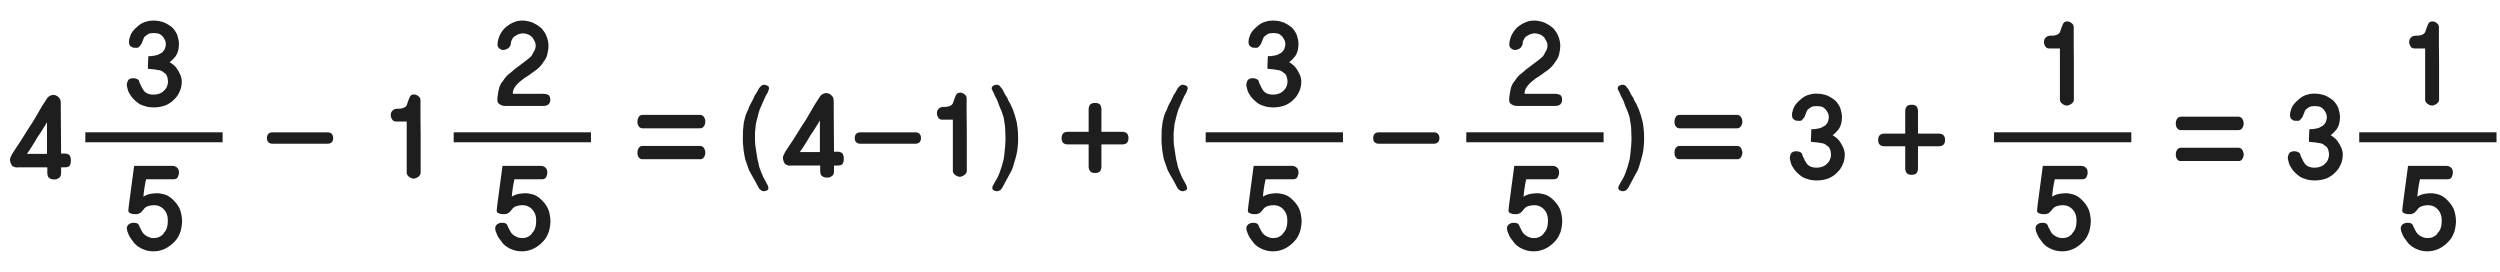 
<svg xmlns="http://www.w3.org/2000/svg" version="1.1" xmlns:xlink="http://www.w3.org/1999/xlink" preserveAspectRatio="none" x="0px" y="0px" width="753px" height="82px" viewBox="0 0 753 82">
<defs>
<g id="Layer0_0_FILL">
<path fill="#1E1E1E" stroke="none" d="
M 302.1 27.2
Q 301.95 26.9 301.8 26.7 301.6 26.45 301.4 26.25 301.2 26 301.05 25.8 300.85 25.65 300.5 25.55 300.2 25.5 299.8 25.55 299.2 25.75 298.95 25.95 298.85 26.1 298.75 26.3 298.7 26.45 298.7 26.6 298.7 26.75 298.75 26.95 298.85 27.15 298.95 27.3 299.05 27.5 299.15 27.7 299.25 27.9 299.35 28.1 299.5 28.5 299.7 28.95 299.95 29.35 300.2 29.85 300.45 30.35 300.6 30.85 300.8 31.35 300.95 31.8 301.15 32.3 301.35 32.75 301.55 33.25 301.75 33.7 301.9 34.15 302.05 34.6 302.2 35.05 302.3 35.4 302.45 36.2 302.55 36.95 302.7 37.75 302.75 38.5 302.8 39.25 302.8 40 302.85 40.75 302.85 41.45 302.85 41.85 302.85 42.25 302.8 42.65 302.8 43.15 302.75 43.65 302.75 44.1 302.7 44.6 302.65 45.05 302.6 45.55 302.55 46.05 302.5 46.55 302.45 47 302.35 47.5 302.3 47.95 302.2 48.35 302.1 48.75 301.7 50.3 301.15 51.8 300.9 52.55 300.5 53.35 300.1 54.15 299.55 55 299.45 55.2 299.35 55.4 299.25 55.55 299.15 55.75 299.05 55.95 298.95 56.15 298.9 56.3 298.9 56.5 298.8 56.85 299.1 57.15 299.2 57.3 299.45 57.4 299.75 57.5 300.1 57.6 300.45 57.6 300.7 57.55 301 57.45 301.3 57.25 301.5 57 301.7 56.8 301.9 56.55 302 56.35 302.55 55.35 303.2 54.1 303.9 52.8 304.75 51.25 305.15 50.35 305.45 49.1 305.65 48.55 305.8 47.95 305.95 47.3 306.15 46.65 306.3 46 306.4 45.35 306.5 44.7 306.55 44 306.6 43.4 306.65 42.75 306.65 42.1 306.65 41.45 306.65 40.25 306.55 39.1 306.45 38 306.25 36.85 306 35.85 305.7 34.8 305.4 33.85 305.05 32.9 304.85 32.5 304.65 32.05 304.45 31.65 304.25 31.15 303.95 30.75 303.75 30.35 303.55 29.9 303.4 29.5 303.1 29.1 302.85 28.65 302.65 28.25 302.45 27.9 302.3 27.5 302.1 27.2
M 291.15 29.55
Q 291.15 28.9 290.5 28.4 290.2 28.15 289.9 28.05 289.6 27.9 289.35 27.9 288.9 27.9 288.6 28 288.25 28.1 288.15 28.35 287.95 28.55 287.85 28.8 287.75 29.1 287.65 29.35 287.5 29.65 287.4 29.95 287.3 30.25 287.2 30.6 287.1 30.9 287 31.15 286.85 31.4 286.7 31.55 286.45 31.75 286.15 31.9 285.8 32.05 285.5 32.1 285.1 32.15 284.75 32.2 284.35 32.2 284 32.2 283.55 32.25 283.2 32.4 282.9 32.55 282.7 32.8 282.4 33.1 282.3 33.4 282.2 33.75 282.2 34.1 282.2 34.5 282.3 34.8 282.4 35.1 282.6 35.4 282.8 35.75 283.1 35.9 283.4 36.05 283.85 36.05
L 287 36.05
Q 287 38 287 39.9 287 41.85 287 43.75 287 47.6 287 51.5 287 51.9 287.2 52.15 287.35 52.45 287.7 52.7 288 52.95 288.4 53.1 288.75 53.25 289.2 53.25 289.3 53.25 289.5 53.2 289.65 53.15 289.8 53.05 289.9 53 290.1 52.95 290.25 52.85 290.4 52.75 290.6 52.65 290.75 52.45 290.9 52.3 291 52.15 291.1 52 291.15 51.85 291.2 51.7 291.2 51.5
L 291.2 50.05
Q 291.2 47.4 291.2 44.85 291.2 42.25 291.2 39.75 291.15 37.25 291.15 34.7 291.15 32.15 291.15 29.55
M 257.45 41.6
Q 257.45 42.45 257.9 42.85 258.35 43.3 259.2 43.3
L 275.65 43.3
Q 276.5 43.3 276.95 42.85 277.4 42.45 277.4 41.6 277.4 40.75 276.95 40.3 276.5 39.85 275.65 39.85
L 259.2 39.85
Q 258.35 39.85 257.9 40.3 257.45 40.75 257.45 41.6
M 251.1 30.25
Q 251.1 30 251.05 29.8 251 29.55 250.9 29.3 250.75 29.05 250.55 28.85 250.35 28.6 250.05 28.4 249.6 28.15 249.2 28.05 248.8 28 248.4 28.1 247.95 28.2 247.6 28.45 247.2 28.7 246.95 29.1
L 246.7 29.5
Q 246.1 30.4 245.5 31.35 244.9 32.35 244.3 33.4 243.65 34.5 243.05 35.55 242.4 36.65 241.7 37.65 240.35 39.8 239.1 41.8 238.4 42.8 237.75 43.85 237.05 44.85 236.4 45.9
L 236.25 46.35 236.2 46.35 236.2 46.4 236.15 46.45
Q 236.05 46.65 235.95 46.85 235.9 47 235.85 47.25 235.8 47.45 235.8 47.7 235.85 47.9 235.9 48.1 235.95 48.35 236 48.55 236.1 48.75 236.2 48.95 236.25 49.15 236.4 49.3 236.5 49.45 236.7 49.55 236.9 49.65 237.05 49.7 237.25 49.75 237.5 49.85 237.65 49.9 237.85 49.9 238.05 49.9 238.25 49.85
L 247.05 49.85 247.05 51.5
Q 247.05 52.1 247.2 52.5 247.35 52.9 247.65 53.05 248.15 53.5 249.2 53.5 249.9 53.5 250.55 53.05 251.2 52.7 251.2 51.5
L 251.2 49.85 252.35 49.85
Q 252.95 49.85 253.3 49.7 253.65 49.6 253.85 49.25 254 48.95 254.1 48.6 254.15 48.25 254.15 47.75 254.15 47.4 254.1 47.05 254 46.7 253.85 46.35 253.65 46.05 253.3 45.9 252.95 45.7 252.35 45.7
L 251.2 45.7 251.1 30.25
M 243.35 42.05
Q 243.7 41.4 244.1 40.75 244.55 40.1 245 39.45 245.4 38.85 245.75 38.25 246.5 37.1 246.95 36.25
L 246.95 45.8 240.9 45.8
Q 241.3 45.3 241.7 44.65 242.1 44.05 242.5 43.4 242.95 42.75 243.35 42.05
M 231.6 26.3
Q 231.5 26.1 231.4 25.95 231.3 25.85 231.05 25.75 230.8 25.65 230.4 25.55 230.1 25.5 229.85 25.55 229.6 25.65 229.35 25.8 229.1 26 228.9 26.25 228.7 26.45 228.55 26.7 228.45 26.9 228.3 27.2 228.1 27.5 227.9 27.9 227.65 28.25 227.4 28.65 227.2 29.1 227 29.5 226.8 29.9 226.6 30.35 226.4 30.75 226.15 31.15 225.9 31.65 225.7 32.05 225.5 32.5 225.4 32.9 224.9 33.85 224.55 34.8 224.25 35.85 224.05 36.85 223.9 38 223.8 39.1 223.75 40.25 223.75 41.45 223.75 42.1 223.75 42.75 223.8 43.4 223.85 44 223.95 45.4 224.2 46.65 224.3 47.3 224.45 47.95 224.65 48.55 224.85 49.1 225.25 50.35 225.6 51.25 226.05 52.05 226.45 52.8 226.85 53.5 227.2 54.1 227.55 54.75 227.85 55.3 228.1 55.85 228.4 56.35 228.5 56.55 228.65 56.8 228.85 57 229.15 57.25 229.4 57.45 229.7 57.55 229.95 57.6 230.25 57.6 230.65 57.5 230.9 57.4 231.2 57.3 231.3 57.15 231.4 57 231.4 56.85 231.45 56.65 231.45 56.5 231.4 56.3 231.35 56.15 231.3 55.95 231.2 55.75 231.1 55.55 231 55.4 230.9 55.2 230.8 55 230.3 54.15 229.9 53.35 229.55 52.55 229.25 51.8 228.95 51.05 228.7 50.3 228.5 49.55 228.35 48.75 228.25 48.35 228.15 47.95 228.05 47.5 228 47 227.9 46.55 227.85 46.05 227.75 45.55 227.7 45.05 227.6 44.6 227.55 44.1 227.45 43.65 227.45 43.15 227.4 42.65 227.4 42.25 227.4 41.85 227.4 41.45 227.4 40.75 227.4 40 227.45 39.25 227.55 38.5 227.6 37.75 227.75 36.95 227.9 36.2 228.15 35.4 228.25 35.05 228.35 34.6 228.45 34.15 228.6 33.7 228.85 32.8 229.35 31.8 229.55 31.35 229.75 30.85 229.95 30.35 230.2 29.85 230.4 29.35 230.6 28.95 230.85 28.5 231.1 28.1 231.2 27.9 231.3 27.7 231.4 27.5 231.45 27.3 231.5 27.15 231.55 26.95 231.6 26.75 231.65 26.6 231.65 26.45 231.6 26.3
M 40.4 49.95
Q 40.15 51.65 39.95 53.35 39.75 55.05 39.5 56.7 39.25 58.4 39.05 60.1 38.8 61.8 38.65 63.45 38.65 63.5 38.65 63.55
L 38.7 63.55 38.7 63.65
Q 38.7 63.8 38.85 64 39 64.15 39.35 64.25 39.65 64.4 39.95 64.45 40.3 64.5 40.6 64.5 41 64.5 41.3 64.5 41.55 64.45 41.75 64.35 41.9 64.3 42.05 64.25 42.2 64.15 42.35 64.05 42.5 63.9 42.6 63.8 42.7 63.7 42.85 63.55 42.9 63.45 43 63.35 43.1 63.25 43.2 63.15 43.6 62.45 44.55 62.1 45.45 61.8 46.45 61.8 48.15 61.8 49.35 63.05 49.95 63.7 50.25 64.5 50.55 65.35 50.55 66.35 50.55 66.95 50.5 67.45 50.45 67.95 50.3 68.45 50.2 68.95 49.95 69.35 49.75 69.75 49.4 70.1 49.2 70.5 48.85 70.8 48.55 71.05 48.2 71.25 47.75 71.5 47.3 71.6 46.8 71.7 46.25 71.7 45.9 71.7 45.55 71.65 45.25 71.6 44.9 71.45 44.6 71.35 44.25 71.15 43.95 71 43.7 70.8 43.4 70.55 43.2 70.35 43.05 70.1 42.85 69.85 42.7 69.6 42.55 69.3 42.4 69.05 42.3 68.75 42.15 68.6 42.1 68.5 42.05 68.35 42.05 68.25
L 42 68.25 42 68.2
Q 41.9 67.9 41.8 67.7 41.65 67.5 41.45 67.35 41.2 67.25 40.95 67.15 40.65 67.1 40.3 67.1 39.85 67.1 39.45 67.2 39.1 67.35 38.8 67.55 38.5 67.8 38.35 68.1 38.2 68.4 38.2 68.8 38.2 68.85 38.2 69 38.2 69.1 38.3 69.25 38.3 69.4 38.3 69.55 38.35 69.7 38.45 69.9 38.55 70.15 38.65 70.4 38.75 70.65 38.85 70.9 39 71.25 39.2 71.55 39.35 71.8 39.6 72.1 39.8 72.4 40.05 72.7 40.25 72.95 40.45 73.25 41.55 74.45 43.05 75.05 44.5 75.7 46.25 75.7 47.05 75.7 47.8 75.55 48.55 75.4 49.3 75.1 50.75 74.5 52.05 73.3 52.65 72.75 53.2 72.05 53.7 71.4 54.05 70.55 54.45 69.7 54.6 68.8 54.8 67.85 54.85 66.8 54.85 65.7 54.65 64.75 54.5 63.8 54.15 62.95 53.8 62.2 53.3 61.5 52.8 60.85 52.25 60.3 51.2 59.2 49.95 58.7 49.25 58.45 48.6 58.35 48 58.2 47.4 58.2 46.65 58.2 46 58.3 45.4 58.35 44.85 58.5 44.3 58.65 43.9 58.85 43.45 59.05 43.2 59.25 43.3 57.9 43.5 56.65 43.6 56.05 43.7 55.4 43.85 54.75 44 54 45.05 54 46.1 54 47.15 54 48.2 54 50.3 54 52.25 54 53.2 54 53.55 53.35 53.7 53.05 53.8 52.7 53.9 52.35 53.9 51.9 53.9 51 53.4 50.55 52.95 50.05 52.05 49.95
L 40.4 49.95
M 17.75 29.4
Q 17.55 29.15 17.25 28.95 16.8 28.7 16.4 28.6 16 28.55 15.6 28.65 15.15 28.75 14.8 29 14.4 29.25 14.15 29.65
L 13.9 30.05
Q 13.3 30.95 12.7 31.9 12.1 32.9 11.5 33.95 10.85 35.05 10.25 36.1 9.6 37.2 8.9 38.2 7.55 40.35 6.3 42.35 5.6 43.35 4.95 44.4 4.25 45.4 3.6 46.45
L 3.45 46.9 3.4 46.9 3.4 46.95 3.35 47
Q 3.25 47.2 3.15 47.4 3.1 47.55 3.05 47.8 3 48 3 48.25 3.05 48.45 3.1 48.65 3.15 48.9 3.2 49.1 3.3 49.3 3.4 49.5 3.45 49.7 3.6 49.85 3.7 50 3.9 50.1 4.1 50.2 4.25 50.25 4.45 50.3 4.7 50.4 4.85 50.45 5.05 50.45 5.25 50.45 5.45 50.4
L 14.25 50.4 14.25 52.05
Q 14.25 52.65 14.4 53.05 14.55 53.45 14.85 53.6 15.35 54.05 16.4 54.05 17.1 54.05 17.75 53.6 18.4 53.25 18.4 52.05
L 18.4 50.4 19.55 50.4
Q 20.15 50.4 20.5 50.25 20.85 50.15 21.05 49.8 21.2 49.5 21.3 49.15 21.35 48.8 21.35 48.3 21.35 47.95 21.3 47.6 21.2 47.25 21.05 46.9 20.85 46.6 20.5 46.45 20.15 46.25 19.55 46.25
L 18.4 46.25 18.3 30.8
Q 18.3 30.55 18.25 30.35 18.2 30.1 18.1 29.85 17.95 29.6 17.75 29.4
M 8.1 46.35
Q 8.5 45.85 8.9 45.2 9.3 44.6 9.7 43.95 10.15 43.3 10.55 42.6 10.9 41.95 11.3 41.3 11.75 40.65 12.2 40 12.6 39.4 12.95 38.8 13.7 37.65 14.15 36.8
L 14.15 46.35 8.1 46.35
M 53.75 11.9
Q 53.6 11.2 53.4 10.55 53.15 9.95 52.75 9.35 52.4 8.8 51.9 8.3 50.75 7.35 49.4 6.75 48.7 6.5 47.9 6.35 47.1 6.2 46.25 6.2 45.55 6.2 44.85 6.3 44.15 6.45 43.55 6.65 42.9 6.9 42.35 7.25 41.8 7.6 41.35 8.05 40.85 8.45 40.4 8.95 39.95 9.4 39.6 10 39.25 10.6 39.1 11.25 38.85 11.9 38.85 12.6 38.85 13.15 39 13.5 39.15 13.85 39.45 14 39.7 14.2 40.1 14.35 40.55 14.4 41.05 14.4 41.35 14.4 41.6 14.35 41.8 14.25 41.95 14.05 42.1 13.9 42.25 13.7 42.4 13.5 42.6 13.25 42.7 13.05 42.8 12.75 42.9 12.5 43.05 12.15 43.15 11.9 43.25 11.6 43.35 11.35 43.5 11.1 43.75 10.85 44.05 10.65 44.3 10.45 44.65 10.25 45.2 9.95 46.3 9.95 47.35 9.95 48.1 10.25 48.4 10.45 48.65 10.65 48.9 10.85 49.1 11.1 49.3 11.35 49.45 11.65 49.6 11.9 49.75 12.2 49.85 12.5 49.9 12.8 49.95 13.15 49.95 13.4 49.9 13.95 49.75 14.4 49.65 14.8 49.4 15.15 49.15 15.5 48.85 15.8 48.5 16.05 48.1 16.2 47.8 16.45 47.4 16.55 47 16.7 46.55 16.75 46.1 16.85 45.6 16.9 45.2 16.9 44.7 16.9 44.6 17.9 44.6 18.8 44.55 19.3 44.55 19.75 44.55 20.2 44.55 20.65 44.6 20.7 44.8 20.75 45 20.8 45.35 20.8 45.6 20.85 45.9 20.85 46.2 20.9 46.5 20.9 46.9 21 47.3 21.05 47.65 21.1 48.05 21.15 48.35 21.25 48.65 21.35 48.95 21.5 49.2 21.75 49.55 21.95 49.85 22.2 50.1 22.5 50.25 22.85 50.45 23.2 50.5 23.7 50.6 24.1 50.6 24.7 50.55 25.5 50.25 26.15 49.95 26.85 49.35 27.35 48.75 27.95 48 28.2 47.25 28.5 46.3 28.5 45.65 28.5 45.2 28.4 44.7 28.3 44.4 28.15 44 28 43.75 27.75 43.45 27.55 43.25 27.2 42.85 26.7 42.5 25.85 42.3 25.5 42.1 25.05 41.95 24.65 41.8 24.15 41.65 24 41.45 23.9 41.25 23.75 41.05 23.7 40.8 23.6 40.6 23.6 40.35 23.55 40.2 23.55 39.6 23.55 39.25 23.7 38.85 23.85 38.65 24.1 38.45 24.4 38.35 24.75 38.2 25.1 38.2 25.55
L 38.2 25.8
Q 38.35 26.6 38.55 27.25 38.8 27.95 39.2 28.5 39.55 29.15 40.05 29.65 40.5 30.15 41.05 30.6 41.55 31.05 42.15 31.4 42.75 31.7 43.45 31.9 44.1 32.15 44.85 32.25 45.6 32.35 46.35 32.35 47.25 32.35 48.1 32.2 48.95 32.05 49.8 31.75 50.55 31.45 51.2 31 51.85 30.6 52.3 30.1 52.9 29.55 53.35 28.95 53.75 28.35 54.1 27.6 54.75 26.25 54.75 24.55 54.75 24.1 54.65 23.6 54.55 23.15 54.4 22.7 54.2 22.3 54 21.9 53.8 21.45 53.55 21.1 53.15 20.35 52.5 19.75 52.15 19.45 51.8 19.2 51.45 18.9 51.05 18.7 51.3 18.6 51.5 18.4 51.75 18.2 51.95 18 52.15 17.8 52.35 17.55 52.6 17.3 52.9 16.95 53.4 16.2 53.65 15.3 53.9 14.4 53.9 13.2 53.9 12.55 53.75 11.9
M 82.15 43.3
L 98.6 43.3
Q 99.45 43.3 99.9 42.85 100.35 42.45 100.35 41.6 100.35 40.75 99.9 40.3 99.45 39.85 98.6 39.85
L 82.15 39.85
Q 81.3 39.85 80.85 40.3 80.4 40.75 80.4 41.6 80.4 42.45 80.85 42.85 81.3 43.3 82.15 43.3
M 124.85 28.45
Q 124.4 28.45 124.1 28.55 123.75 28.65 123.65 28.9 123.45 29.1 123.35 29.35 123.25 29.65 123.15 29.9 123 30.2 122.9 30.5 122.8 30.8 122.7 31.15 122.6 31.45 122.5 31.7 122.35 31.95 122.2 32.1 121.95 32.3 121.65 32.45 121.3 32.6 121 32.65 120.6 32.7 120.25 32.75 119.85 32.75 119.5 32.75 119.05 32.8 118.7 32.95 118.4 33.1 118.2 33.35 117.9 33.65 117.8 33.95 117.7 34.3 117.7 34.65 117.7 35.05 117.8 35.35 117.9 35.65 118.1 35.95 118.3 36.3 118.6 36.45 118.9 36.6 119.35 36.6
L 122.5 36.6
Q 122.5 38.55 122.5 40.45 122.5 42.4 122.5 44.3 122.5 48.15 122.5 52.05 122.5 52.45 122.7 52.7 122.85 53 123.2 53.25 123.5 53.5 123.9 53.65 124.25 53.8 124.7 53.8 124.8 53.8 125 53.75 125.15 53.7 125.3 53.6 125.4 53.55 125.6 53.5 125.75 53.4 125.9 53.3 126.1 53.2 126.25 53 126.4 52.85 126.5 52.7 126.6 52.55 126.65 52.4 126.7 52.25 126.7 52.05
L 126.7 50.6
Q 126.7 47.95 126.7 45.4 126.7 42.8 126.7 40.3 126.65 37.8 126.65 35.25 126.65 32.7 126.65 30.1 126.65 29.45 126 28.95 125.7 28.7 125.4 28.6 125.1 28.45 124.85 28.45
M 164.25 61.5
Q 163.75 60.85 163.2 60.3 162.15 59.2 160.9 58.7 160.2 58.45 159.55 58.35 158.95 58.2 158.35 58.2 157.6 58.2 156.95 58.3 156.35 58.35 155.8 58.5 155.25 58.65 154.85 58.85 154.4 59.05 154.15 59.25 154.25 57.9 154.45 56.65 154.55 56.05 154.65 55.4 154.8 54.75 154.95 54 156 54 157.05 54 158.1 54 159.15 54 161.25 54 163.2 54 164.15 54 164.5 53.35 164.65 53.05 164.75 52.7 164.85 52.35 164.85 51.9 164.85 51 164.35 50.55 163.9 50.05 163 49.95
L 151.35 49.95
Q 151.1 51.65 150.9 53.35 150.7 55.05 150.45 56.7 150.2 58.4 150 60.1 149.75 61.8 149.6 63.45 149.6 63.5 149.6 63.55
L 149.65 63.55 149.65 63.65
Q 149.65 63.8 149.8 64 149.95 64.15 150.3 64.25 150.6 64.4 150.9 64.45 151.25 64.5 151.55 64.5 151.95 64.5 152.25 64.5 152.5 64.45 152.7 64.35 152.85 64.3 153 64.25 153.15 64.15 153.3 64.05 153.45 63.9 153.55 63.8 153.65 63.7 153.8 63.55 153.85 63.45 153.95 63.35 154.05 63.25 154.15 63.15 154.55 62.45 155.5 62.1 156.4 61.8 157.4 61.8 159.1 61.8 160.3 63.05 160.9 63.7 161.2 64.5 161.5 65.35 161.5 66.35 161.5 66.95 161.45 67.45 161.4 67.95 161.25 68.45 161.15 68.95 160.9 69.35 160.7 69.75 160.35 70.1 160.15 70.5 159.8 70.8 159.5 71.05 159.15 71.25 158.7 71.5 158.25 71.6 157.75 71.7 157.2 71.7 156.85 71.7 156.5 71.65 156.2 71.6 155.85 71.45 155.55 71.35 155.2 71.15 154.9 71 154.65 70.8 154.35 70.55 154.15 70.35 154 70.1 153.8 69.85 153.65 69.6 153.5 69.3 153.35 69.05 153.25 68.75 153.1 68.6 153.05 68.5 153 68.35 153 68.25
L 152.95 68.25 152.95 68.2
Q 152.85 67.9 152.75 67.7 152.6 67.5 152.4 67.35 152.15 67.25 151.9 67.15 151.6 67.1 151.25 67.1 150.8 67.1 150.4 67.2 150.05 67.35 149.75 67.55 149.45 67.8 149.3 68.1 149.15 68.4 149.15 68.8 149.15 68.85 149.15 69 149.15 69.1 149.25 69.25 149.25 69.4 149.25 69.55 149.3 69.7 149.4 69.9 149.5 70.15 149.6 70.4 149.7 70.65 149.8 70.9 149.95 71.25 150.15 71.55 150.3 71.8 150.55 72.1 150.75 72.4 151 72.7 151.2 72.95 151.4 73.25 152.5 74.45 154 75.05 155.45 75.7 157.2 75.7 158 75.7 158.75 75.55 159.5 75.4 160.25 75.1 161.7 74.5 163 73.3 163.6 72.75 164.15 72.05 164.65 71.4 165 70.55 165.4 69.7 165.55 68.8 165.75 67.85 165.8 66.8 165.8 65.7 165.6 64.75 165.45 63.8 165.1 62.95 164.75 62.2 164.25 61.5
M 165.05 12.35
Q 164.9 11.65 164.65 11 164.4 10.3 164 9.7 163.6 9.1 163.15 8.55 162.55 8.05 161.9 7.6 161.25 7.2 160.55 6.85 159.85 6.55 159.05 6.4 158.3 6.2 157.45 6.2
L 157.4 6.2
Q 156.55 6.2 155.8 6.35 155.05 6.55 154.4 6.85 153.65 7.2 153.05 7.65 152.4 8.05 151.9 8.6 150.95 9.65 150.4 10.9 150.15 11.55 150 12.2 149.85 12.8 149.85 13.45 149.85 13.8 150 14.1 150.15 14.4 150.4 14.6 150.7 14.8 151 14.95 151.25 15.05 151.6 15.05 152.05 15.05 152.45 14.85 152.9 14.7 153.25 14.4 153.55 14.05 153.75 13.65 153.9 13.25 153.9 12.75 153.9 12.6 154 12.4 154.05 12.15 154.25 11.9 154.35 11.65 154.5 11.4 154.7 11.2 154.9 11 155.2 10.8 155.5 10.65 155.8 10.45 156.15 10.3 156.5 10.2 156.8 10.15 157.1 10.05 157.45 10.05 157.95 10.05 158.35 10.15 158.8 10.25 159.15 10.4 159.5 10.55 159.8 10.8 160.1 11 160.35 11.25 160.55 11.5 160.7 11.85 160.9 12.15 161.05 12.45 161.2 12.8 161.3 13.1 161.35 13.45 161.35 13.75 161.35 14.05 161.3 14.35 161.25 14.65 161.1 15 160.95 15.3 160.75 15.6 160.6 15.9 160.45 16.2 160.25 16.55 160.1 16.8 159.9 17.1 159.6 17.3 159.35 17.55 159.1 17.75 158.85 17.95 158.7 18.05 158.25 18.4 157.8 18.75 157.3 19.1 156.85 19.45 156.4 19.8 155.95 20.15 155.5 20.5 155.05 20.8 154.4 21.35 153.9 21.8 153.35 22.25 152.85 22.65 152.4 23.1 152.05 23.55 151.7 24 151.45 24.45 151.05 24.85 150.8 25.35 150.6 25.8 150.4 26.25 150.25 26.8 150.15 27.4 150 27.95 149.95 28.6 149.95 28.65 149.95 28.75 149.9 28.85 149.9 28.95 149.85 29.05 149.85 29.2 149.8 29.3 149.85 29.35
L 149.85 29.5
Q 149.8 29.6 149.8 29.75 149.8 29.85 149.8 29.95 149.8 30.5 149.95 30.85 150.1 31.2 150.5 31.4 150.8 31.65 151.2 31.75 151.6 31.9 152.05 31.9
L 163.65 31.9
Q 165.75 31.9 165.75 30 165.75 29.5 165.6 29.15 165.45 28.8 165.2 28.6 164.9 28.45 164.45 28.35 164 28.25 163.45 28.25
L 154.45 28.25
Q 154.45 27.75 154.6 27.2 154.75 26.7 155.1 26.2 155.4 25.75 155.85 25.3 156.25 24.85 156.75 24.45 157.2 24.1 157.65 23.75 158.15 23.35 158.7 23.05 159.2 22.7 159.65 22.4 160.1 22.1 160.4 21.85 160.9 21.5 161.4 21.15 161.9 20.75 162.35 20.35 162.75 19.9 163.15 19.45 163.5 19 163.8 18.5 164.15 18.05 164.45 17.5 164.7 17 164.85 16.4 165 15.8 165.1 15.1 165.2 14.45 165.2 13.7 165.2 13 165.05 12.35
M 211.5 47.85
Q 211.8 47.7 212 47.4 212.2 47.15 212.3 46.8 212.45 46.4 212.45 46 212.45 45.55 212.3 45.2 212.2 44.85 212 44.55 211.8 44.25 211.5 44.1 211.2 43.95 210.85 43.95
L 193.6 43.95
Q 193.2 43.95 192.9 44.1 192.6 44.25 192.4 44.55 192.2 44.85 192.1 45.2 192 45.55 192 46 192 46.4 192.1 46.8 192.2 47.15 192.4 47.4 192.6 47.7 192.9 47.85 193.2 48 193.6 47.95
L 210.85 47.95
Q 211.2 48 211.5 47.85
M 212.45 36.65
Q 212.45 35.85 212 35.2 211.8 34.9 211.5 34.75 211.2 34.6 210.85 34.6
L 193.6 34.6
Q 193.2 34.6 192.9 34.75 192.6 34.9 192.4 35.2 192 35.85 192 36.65 192 37.1 192.1 37.45 192.2 37.8 192.4 38.05 192.6 38.35 192.9 38.5 193.2 38.65 193.6 38.65
L 210.85 38.65
Q 211.2 38.65 211.5 38.5 211.8 38.35 212 38.05 212.2 37.8 212.3 37.45 212.45 37.1 212.45 36.65
M 391.1 51.9
Q 391.1 51 390.6 50.55 390.15 50.05 389.25 49.95
L 377.6 49.95
Q 377.35 51.65 377.15 53.35 376.95 55.05 376.7 56.7 376.45 58.4 376.25 60.1 376 61.8 375.85 63.45 375.85 63.5 375.85 63.55
L 375.9 63.55 375.9 63.65
Q 375.9 63.8 376.05 64 376.2 64.15 376.55 64.25 376.85 64.4 377.15 64.45 377.5 64.5 377.8 64.5 378.2 64.5 378.5 64.5 378.75 64.45 378.95 64.35 379.1 64.3 379.25 64.25 379.4 64.15 379.55 64.05 379.7 63.9 379.8 63.8 379.9 63.7 380.05 63.55 380.1 63.45 380.2 63.35 380.3 63.25 380.4 63.15 380.8 62.45 381.75 62.1 382.65 61.8 383.65 61.8 385.35 61.8 386.55 63.05 387.15 63.7 387.45 64.5 387.75 65.35 387.75 66.35 387.75 66.95 387.7 67.45 387.65 67.95 387.5 68.45 387.4 68.95 387.15 69.35 386.95 69.75 386.6 70.1 386.4 70.5 386.05 70.8 385.75 71.05 385.4 71.25 384.95 71.5 384.5 71.6 384 71.7 383.45 71.7 383.1 71.7 382.75 71.65 382.45 71.6 382.1 71.45 381.8 71.35 381.45 71.15 381.15 71 380.9 70.8 380.6 70.55 380.4 70.35 380.25 70.1 380.05 69.85 379.9 69.6 379.75 69.3 379.6 69.05 379.5 68.75 379.35 68.6 379.3 68.5 379.25 68.35 379.25 68.25
L 379.2 68.25 379.2 68.2
Q 379.1 67.9 379 67.7 378.85 67.5 378.65 67.35 378.4 67.25 378.15 67.15 377.85 67.1 377.5 67.1 377.05 67.1 376.65 67.2 376.3 67.35 376 67.55 375.7 67.8 375.55 68.1 375.4 68.4 375.4 68.8 375.4 68.85 375.4 69 375.4 69.1 375.5 69.25 375.5 69.4 375.5 69.55 375.55 69.7 375.65 69.9 375.75 70.15 375.85 70.4 375.95 70.65 376.05 70.9 376.2 71.25 376.4 71.55 376.55 71.8 376.8 72.1 377 72.4 377.25 72.7 377.45 72.95 377.65 73.25 378.75 74.45 380.25 75.05 381.7 75.7 383.45 75.7 384.25 75.7 385 75.55 385.75 75.4 386.5 75.1 387.95 74.5 389.25 73.3 389.85 72.75 390.4 72.05 390.9 71.4 391.25 70.55 391.65 69.7 391.8 68.8 392 67.85 392.05 66.8 392.05 65.7 391.85 64.75 391.7 63.8 391.35 62.95 391 62.2 390.5 61.5 390 60.85 389.45 60.3 388.4 59.2 387.15 58.7 386.45 58.45 385.8 58.35 385.2 58.2 384.6 58.2 383.85 58.2 383.2 58.3 382.6 58.35 382.05 58.5 381.5 58.65 381.1 58.85 380.65 59.05 380.4 59.25 380.5 57.9 380.7 56.65 380.8 56.05 380.9 55.4 381.05 54.75 381.2 54 382.25 54 383.3 54 384.35 54 385.4 54 387.5 54 389.45 54 390.4 54 390.75 53.35 390.9 53.05 391 52.7 391.1 52.35 391.1 51.9
M 357.5 25.95
Q 357.4 25.85 357.15 25.75 356.9 25.65 356.5 25.55 356.2 25.5 355.95 25.55 355.7 25.65 355.45 25.8 355.2 26 355 26.25 354.8 26.45 354.65 26.7 354.55 26.9 354.4 27.2 354.2 27.5 354 27.9 353.75 28.25 353.5 28.65 353.3 29.1 353.1 29.5 352.9 29.9 352.7 30.35 352.5 30.75 352.25 31.15 352 31.65 351.8 32.05 351.6 32.5 351.5 32.9 351 33.85 350.65 34.8 350.35 35.85 350.15 36.85 350 38 349.9 39.1 349.85 40.25 349.85 41.45 349.85 42.1 349.85 42.75 349.9 43.4 349.95 44 350.05 45.4 350.3 46.65 350.4 47.3 350.55 47.95 350.75 48.55 350.95 49.1 351.35 50.35 351.7 51.25 352.15 52.05 352.55 52.8 352.95 53.5 353.3 54.1 353.65 54.75 353.95 55.3 354.2 55.85 354.5 56.35 354.6 56.55 354.75 56.8 354.95 57 355.25 57.25 355.5 57.45 355.8 57.55 356.05 57.6 356.35 57.6 356.75 57.5 357 57.4 357.3 57.3 357.4 57.15 357.5 57 357.5 56.85 357.55 56.65 357.55 56.5 357.5 56.3 357.45 56.15 357.4 55.95 357.3 55.75 357.2 55.55 357.1 55.4 357 55.2 356.9 55 356.4 54.15 356 53.35 355.65 52.55 355.35 51.8 355.05 51.05 354.8 50.3 354.6 49.55 354.45 48.75 354.35 48.35 354.25 47.95 354.15 47.5 354.1 47 354 46.55 353.95 46.05 353.85 45.55 353.8 45.05 353.7 44.6 353.65 44.1 353.55 43.65 353.55 43.15 353.5 42.65 353.5 42.25 353.5 41.85 353.5 41.45 353.5 40.75 353.5 40 353.55 39.25 353.65 38.5 353.7 37.75 353.85 36.95 354 36.2 354.25 35.4 354.35 35.05 354.45 34.6 354.55 34.15 354.7 33.7 354.95 32.8 355.45 31.8 355.65 31.35 355.85 30.85 356.05 30.35 356.3 29.85 356.5 29.35 356.7 28.95 356.95 28.5 357.2 28.1 357.3 27.9 357.4 27.7 357.5 27.5 357.55 27.3 357.6 27.15 357.65 26.95 357.7 26.75 357.75 26.6 357.75 26.45 357.7 26.3 357.6 26.1 357.5 25.95
M 331.75 32.9
Q 331.75 32.4 331.6 32.05 331.5 31.7 331.3 31.45 331.05 31.25 330.65 31.1 330.35 31 329.9 31 329.35 31 329 31.1 328.6 31.25 328.4 31.45 328.15 31.7 328.05 32.05 327.9 32.4 327.9 32.9
L 327.9 39.7 321.65 39.7
Q 319.75 39.7 319.75 41.6 319.75 43.5 321.65 43.5
L 327.9 43.5 327.9 50.15
Q 327.9 50.7 328.05 51.05 328.15 51.4 328.4 51.6 328.6 51.9 329 52 329.35 52.1 329.9 52.1 330.35 52.1 330.65 52 331.05 51.9 331.3 51.6 331.5 51.4 331.6 51.05 331.75 50.7 331.75 50.15
L 331.75 43.5 338 43.5
Q 339.9 43.5 339.9 41.6 339.9 39.7 338 39.7
L 331.75 39.7 331.75 32.9
M 386.65 11.65
Q 386.8 11.9 386.95 12.2 387.05 12.5 387.1 12.8 387.15 13.15 387.15 13.4 387.1 13.95 386.95 14.4 386.85 14.8 386.6 15.15 386.35 15.5 386.05 15.8 385.7 16.05 385.3 16.2 385 16.45 384.6 16.55 384.2 16.7 383.75 16.75 383.3 16.85 382.8 16.9 382.4 16.9 381.9 16.9 381.8 17.9 381.8 18.8 381.75 19.3 381.75 19.75 381.75 20.2 381.75 20.65 381.8 20.7 382 20.75 382.2 20.8 382.55 20.8 382.8 20.85 383.1 20.85 383.4 20.9 383.7 20.9 384.1 21 384.5 21.05 384.85 21.1 385.25 21.15 385.55 21.25 385.85 21.35 386.15 21.5 386.4 21.75 386.75 21.95 387.05 22.2 387.3 22.5 387.45 22.85 387.65 23.2 387.7 23.7 387.8 24.1 387.8 24.7 387.75 25.5 387.45 26.15 387.15 26.85 386.55 27.35 385.95 27.95 385.2 28.2 384.45 28.5 383.5 28.5 382.85 28.5 382.4 28.4 381.9 28.3 381.6 28.15 381.2 28 380.95 27.75 380.65 27.55 380.45 27.2 380.05 26.7 379.7 25.85 379.5 25.5 379.3 25.05 379.15 24.65 379 24.15 378.85 24 378.65 23.9 378.45 23.75 378.25 23.7 378 23.6 377.8 23.6 377.55 23.55 377.4 23.55 376.8 23.55 376.45 23.7 376.05 23.85 375.85 24.1 375.65 24.4 375.55 24.75 375.4 25.1 375.4 25.55
L 375.4 25.8
Q 375.55 26.6 375.75 27.25 376 27.95 376.4 28.5 376.75 29.15 377.25 29.65 377.7 30.15 378.25 30.6 378.75 31.05 379.35 31.4 379.95 31.7 380.65 31.9 381.3 32.15 382.05 32.25 382.8 32.35 383.55 32.35 384.45 32.35 385.3 32.2 386.15 32.05 387 31.75 387.75 31.45 388.4 31 389.05 30.6 389.5 30.1 390.1 29.55 390.55 28.95 390.95 28.35 391.3 27.6 391.95 26.25 391.95 24.55 391.95 24.1 391.85 23.6 391.75 23.15 391.6 22.7 391.4 22.3 391.2 21.9 391 21.45 390.75 21.1 390.35 20.35 389.7 19.75 389.35 19.45 389 19.2 388.65 18.9 388.25 18.7 388.5 18.6 388.7 18.4 388.95 18.2 389.15 18 389.35 17.8 389.55 17.55 389.8 17.3 390.1 16.95 390.6 16.2 390.85 15.3 391.1 14.4 391.1 13.2 391.1 12.55 390.95 11.9 390.8 11.2 390.6 10.55 390.35 9.95 389.95 9.35 389.6 8.8 389.1 8.3 387.95 7.35 386.6 6.75 385.9 6.5 385.1 6.35 384.3 6.2 383.45 6.2 382.75 6.2 382.05 6.3 381.35 6.45 380.75 6.65 380.1 6.9 379.55 7.25 379 7.6 378.55 8.05 378.05 8.45 377.6 8.95 377.15 9.4 376.8 10 376.45 10.6 376.3 11.25 376.05 11.9 376.05 12.6 376.05 13.15 376.2 13.5 376.35 13.85 376.65 14 376.9 14.2 377.3 14.35 377.75 14.4 378.25 14.4 378.55 14.4 378.8 14.35 379 14.25 379.15 14.05 379.3 13.9 379.45 13.7 379.6 13.5 379.8 13.25 379.9 13.05 380 12.75 380.1 12.5 380.25 12.15 380.35 11.9 380.45 11.6 380.55 11.35 380.7 11.1 380.95 10.85 381.25 10.65 381.5 10.45 381.85 10.25 382.4 9.95 383.5 9.95 384.55 9.95 385.3 10.25 385.6 10.45 385.85 10.65 386.1 10.85 386.3 11.1 386.5 11.35 386.65 11.65
M 469.1 50.55
Q 468.65 50.05 467.75 49.95
L 456.1 49.95
Q 455.85 51.65 455.65 53.35 455.45 55.05 455.2 56.7 454.95 58.4 454.75 60.1 454.5 61.8 454.35 63.45 454.35 63.5 454.35 63.55
L 454.4 63.55 454.4 63.65
Q 454.4 63.8 454.55 64 454.7 64.15 455.05 64.25 455.35 64.4 455.65 64.45 456 64.5 456.3 64.5 456.7 64.5 457 64.5 457.25 64.45 457.45 64.35 457.6 64.3 457.75 64.25 457.9 64.15 458.05 64.05 458.2 63.9 458.3 63.8 458.4 63.7 458.55 63.55 458.6 63.45 458.7 63.35 458.8 63.25 458.9 63.15 459.3 62.45 460.25 62.1 461.15 61.8 462.15 61.8 463.85 61.8 465.05 63.05 465.65 63.7 465.95 64.5 466.25 65.35 466.25 66.35 466.25 66.95 466.2 67.45 466.15 67.95 466 68.45 465.9 68.95 465.65 69.35 465.45 69.75 465.1 70.1 464.9 70.5 464.55 70.8 464.25 71.05 463.9 71.25 463.45 71.5 463 71.6 462.5 71.7 461.95 71.7 461.6 71.7 461.25 71.65 460.95 71.6 460.6 71.45 460.3 71.35 459.95 71.15 459.65 71 459.4 70.8 459.1 70.55 458.9 70.35 458.75 70.1 458.55 69.85 458.4 69.6 458.25 69.3 458.1 69.05 458 68.75 457.85 68.6 457.8 68.5 457.75 68.35 457.75 68.25
L 457.7 68.25 457.7 68.2
Q 457.6 67.9 457.5 67.7 457.35 67.5 457.15 67.35 456.9 67.25 456.65 67.15 456.35 67.1 456 67.1 455.55 67.1 455.15 67.2 454.8 67.35 454.5 67.55 454.2 67.8 454.05 68.1 453.9 68.4 453.9 68.8 453.9 68.85 453.9 69 453.9 69.1 454 69.25 454 69.4 454 69.55 454.05 69.7 454.15 69.9 454.25 70.15 454.35 70.4 454.45 70.65 454.55 70.9 454.7 71.25 454.9 71.55 455.05 71.8 455.3 72.1 455.5 72.4 455.75 72.7 455.95 72.95 456.15 73.25 457.25 74.45 458.75 75.05 460.2 75.7 461.95 75.7 462.75 75.7 463.5 75.55 464.25 75.4 465 75.1 466.45 74.5 467.75 73.3 468.35 72.75 468.9 72.05 469.4 71.4 469.75 70.55 470.15 69.7 470.3 68.8 470.5 67.85 470.55 66.8 470.55 65.7 470.35 64.75 470.2 63.8 469.85 62.95 469.5 62.2 469 61.5 468.5 60.85 467.95 60.3 466.9 59.2 465.65 58.7 464.95 58.45 464.3 58.35 463.7 58.2 463.1 58.2 462.35 58.2 461.7 58.3 461.1 58.35 460.55 58.5 460 58.65 459.6 58.85 459.15 59.05 458.9 59.25 459 57.9 459.2 56.65 459.3 56.05 459.4 55.4 459.55 54.75 459.7 54 460.75 54 461.8 54 462.85 54 463.9 54 466 54 467.95 54 468.9 54 469.25 53.35 469.4 53.05 469.5 52.7 469.6 52.35 469.6 51.9 469.6 51 469.1 50.55
M 414.05 42.85
Q 414.5 43.3 415.35 43.3
L 431.8 43.3
Q 432.65 43.3 433.1 42.85 433.55 42.45 433.55 41.6 433.55 40.75 433.1 40.3 432.65 39.85 431.8 39.85
L 415.35 39.85
Q 414.5 39.85 414.05 40.3 413.6 40.75 413.6 41.6 413.6 42.45 414.05 42.85
M 467.9 8.55
Q 467.3 8.05 466.65 7.6 466 7.2 465.3 6.85 464.6 6.55 463.8 6.4 463.05 6.2 462.2 6.2
L 462.15 6.2
Q 461.3 6.2 460.55 6.35 459.8 6.55 459.15 6.85 458.4 7.2 457.8 7.65 457.15 8.05 456.65 8.6 455.7 9.65 455.15 10.9 454.9 11.55 454.75 12.2 454.6 12.8 454.6 13.45 454.6 13.8 454.75 14.1 454.9 14.4 455.15 14.6 455.45 14.8 455.75 14.95 456 15.05 456.35 15.05 456.8 15.05 457.2 14.85 457.65 14.7 458 14.4 458.3 14.05 458.5 13.65 458.65 13.25 458.65 12.75 458.65 12.6 458.75 12.4 458.8 12.15 459 11.9 459.1 11.65 459.25 11.4 459.45 11.2 459.65 11 459.95 10.8 460.25 10.65 460.55 10.45 460.9 10.3 461.25 10.2 461.55 10.15 461.85 10.05 462.2 10.05 462.7 10.05 463.1 10.15 463.55 10.25 463.9 10.4 464.25 10.55 464.55 10.8 464.85 11 465.1 11.25 465.3 11.5 465.45 11.85 465.65 12.15 465.8 12.45 465.95 12.8 466.05 13.1 466.1 13.45 466.1 13.75 466.1 14.05 466.05 14.35 466 14.65 465.85 15 465.7 15.3 465.5 15.6 465.35 15.9 465.2 16.2 465 16.55 464.85 16.8 464.65 17.1 464.35 17.3 464.1 17.55 463.85 17.75 463.6 17.95 463.45 18.05 463 18.4 462.55 18.75 462.05 19.1 461.6 19.45 461.15 19.8 460.7 20.15 460.25 20.5 459.8 20.8 459.15 21.35 458.65 21.8 458.1 22.25 457.6 22.65 457.15 23.1 456.8 23.55 456.45 24 456.2 24.45 455.8 24.85 455.55 25.35 455.35 25.8 455.15 26.25 455 26.8 454.9 27.4 454.75 27.95 454.7 28.6 454.7 28.65 454.7 28.75 454.65 28.85 454.65 28.95 454.6 29.05 454.6 29.2 454.55 29.3 454.6 29.35
L 454.6 29.5
Q 454.55 29.6 454.55 29.75 454.55 29.85 454.55 29.95 454.55 30.5 454.7 30.85 454.85 31.2 455.25 31.4 455.55 31.65 455.95 31.75 456.35 31.9 456.8 31.9
L 468.4 31.9
Q 470.5 31.9 470.5 30 470.5 29.5 470.35 29.15 470.2 28.8 469.95 28.6 469.65 28.45 469.2 28.35 468.75 28.25 468.2 28.25
L 459.2 28.25
Q 459.2 27.75 459.35 27.2 459.5 26.7 459.85 26.2 460.15 25.75 460.6 25.3 461 24.85 461.5 24.45 461.95 24.1 462.4 23.75 462.9 23.35 463.45 23.05 463.95 22.7 464.4 22.4 464.85 22.1 465.15 21.85 465.65 21.5 466.15 21.15 466.65 20.75 467.1 20.35 467.5 19.9 467.9 19.45 468.25 19 468.55 18.5 468.9 18.05 469.2 17.5 469.45 17 469.6 16.4 469.75 15.8 469.85 15.1 469.95 14.45 469.95 13.7 469.95 13 469.8 12.35 469.65 11.65 469.4 11 469.15 10.3 468.75 9.7 468.35 9.1 467.9 8.55
M 505.25 44.1
Q 504.95 44.25 504.75 44.55 504.55 44.85 504.45 45.2 504.35 45.55 504.35 46 504.35 46.4 504.45 46.8 504.55 47.15 504.75 47.4 504.95 47.7 505.25 47.85 505.55 48 505.95 47.95
L 523.2 47.95
Q 523.55 48 523.85 47.85 524.15 47.7 524.35 47.4 524.55 47.15 524.65 46.8 524.8 46.4 524.8 46 524.8 45.55 524.65 45.2 524.55 44.85 524.35 44.55 524.15 44.25 523.85 44.1 523.55 43.95 523.2 43.95
L 505.95 43.95
Q 505.55 43.95 505.25 44.1
M 492.3 30.35
Q 492.1 29.9 491.95 29.5 491.65 29.1 491.4 28.65 491.2 28.25 491 27.9 490.85 27.5 490.65 27.2 490.5 26.9 490.35 26.7 490.15 26.45 489.95 26.25 489.75 26 489.6 25.8 489.4 25.65 489.05 25.55 488.75 25.5 488.35 25.55 487.75 25.75 487.5 25.95 487.4 26.1 487.3 26.3 487.25 26.45 487.25 26.6 487.25 26.75 487.3 26.95 487.4 27.15 487.5 27.3 487.6 27.5 487.7 27.7 487.8 27.9 487.9 28.1 488.05 28.5 488.25 28.95 488.5 29.35 488.75 29.85 489 30.35 489.15 30.85 489.35 31.35 489.5 31.8 489.7 32.3 489.9 32.75 490.1 33.25 490.3 33.7 490.45 34.15 490.6 34.6 490.75 35.05 490.85 35.4 491 36.2 491.1 36.95 491.25 37.75 491.3 38.5 491.35 39.25 491.35 40 491.4 40.75 491.4 41.45 491.4 41.85 491.4 42.25 491.35 42.65 491.35 43.15 491.3 43.65 491.3 44.1 491.25 44.6 491.2 45.05 491.15 45.55 491.1 46.05 491.05 46.55 491 47 490.9 47.5 490.85 47.95 490.75 48.35 490.65 48.75 490.25 50.3 489.7 51.8 489.45 52.55 489.05 53.35 488.65 54.15 488.1 55 488 55.2 487.9 55.4 487.8 55.55 487.7 55.75 487.6 55.95 487.5 56.15 487.45 56.3 487.45 56.5 487.35 56.85 487.65 57.15 487.75 57.3 488 57.4 488.3 57.5 488.65 57.6 489 57.6 489.25 57.55 489.55 57.45 489.85 57.25 490.05 57 490.25 56.8 490.45 56.55 490.55 56.35 491.1 55.35 491.75 54.1 492.45 52.8 493.3 51.25 493.7 50.35 494 49.1 494.2 48.55 494.35 47.95 494.5 47.3 494.7 46.65 494.85 46 494.95 45.35 495.05 44.7 495.1 44 495.15 43.4 495.2 42.75 495.2 42.1 495.2 41.45 495.2 40.25 495.1 39.1 495 38 494.8 36.85 494.55 35.85 494.25 34.8 493.95 33.85 493.6 32.9 493.4 32.5 493.2 32.05 493 31.65 492.8 31.15 492.5 30.75 492.3 30.35
M 505.95 34.6
Q 505.55 34.6 505.25 34.75 504.95 34.9 504.75 35.2 504.35 35.85 504.35 36.65 504.35 37.1 504.45 37.45 504.55 37.8 504.75 38.05 504.95 38.35 505.25 38.5 505.55 38.65 505.95 38.65
L 523.2 38.65
Q 523.55 38.65 523.85 38.5 524.15 38.35 524.35 38.05 524.55 37.8 524.65 37.45 524.8 37.1 524.8 36.65 524.8 35.85 524.35 35.2 524.15 34.9 523.85 34.75 523.55 34.6 523.2 34.6
L 505.95 34.6
M 545.75 28.3
Q 545.05 28.45 544.45 28.65 543.8 28.9 543.25 29.25 542.7 29.6 542.25 30.05 541.75 30.45 541.3 30.95 540.85 31.4 540.5 32 540.15 32.6 540 33.25 539.75 33.9 539.75 34.6 539.75 35.15 539.9 35.5 540.05 35.85 540.35 36 540.6 36.2 541 36.35 541.45 36.4 541.95 36.4 542.25 36.4 542.5 36.35 542.7 36.25 542.85 36.05 543 35.9 543.15 35.7 543.3 35.5 543.5 35.25 543.6 35.05 543.7 34.75 543.8 34.5 543.95 34.15 544.05 33.9 544.15 33.6 544.25 33.35 544.4 33.1 544.65 32.85 544.95 32.65 545.2 32.45 545.55 32.25 546.1 31.95 547.2 31.95 548.25 31.95 549 32.25 549.3 32.45 549.55 32.65 549.8 32.85 550 33.1 550.2 33.35 550.35 33.65 550.5 33.9 550.65 34.2 550.75 34.5 550.8 34.8 550.85 35.15 550.85 35.4 550.8 35.95 550.65 36.4 550.55 36.8 550.3 37.15 550.05 37.5 549.75 37.8 549.4 38.05 549 38.2 548.7 38.45 548.3 38.55 547.9 38.7 547.45 38.75 547 38.85 546.5 38.9 546.1 38.9 545.6 38.9 545.5 39.9 545.5 40.8 545.45 41.3 545.45 41.75 545.45 42.2 545.45 42.65 545.5 42.7 545.7 42.75 545.9 42.8 546.25 42.8 546.5 42.85 546.8 42.85 547.1 42.9 547.4 42.9 547.8 43 548.2 43.05 548.55 43.1 548.95 43.15 549.25 43.25 549.55 43.35 549.85 43.5 550.1 43.75 550.45 43.95 550.75 44.2 551 44.5 551.15 44.85 551.35 45.2 551.4 45.7 551.5 46.1 551.5 46.7 551.45 47.5 551.15 48.15 550.85 48.85 550.25 49.35 549.65 49.95 548.9 50.2 548.15 50.5 547.2 50.5 546.55 50.5 546.1 50.4 545.6 50.3 545.3 50.15 544.9 50 544.65 49.75 544.35 49.55 544.15 49.2 543.75 48.7 543.4 47.85 543.2 47.5 543 47.05 542.85 46.65 542.7 46.15 542.55 46 542.35 45.9 542.15 45.75 541.95 45.7 541.7 45.6 541.5 45.6 541.25 45.55 541.1 45.55 540.5 45.55 540.15 45.7 539.75 45.85 539.55 46.1 539.35 46.4 539.25 46.75 539.1 47.1 539.1 47.55
L 539.1 47.8
Q 539.25 48.6 539.45 49.25 539.7 49.95 540.1 50.5 540.45 51.15 540.95 51.65 541.4 52.15 541.95 52.6 542.45 53.05 543.05 53.4 543.65 53.7 544.35 53.9 545 54.15 545.75 54.25 546.5 54.35 547.25 54.35 548.15 54.35 549 54.2 549.85 54.05 550.7 53.75 551.45 53.45 552.1 53 552.75 52.6 553.2 52.1 553.8 51.55 554.25 50.95 554.65 50.35 555 49.6 555.65 48.25 555.65 46.55 555.65 46.1 555.55 45.6 555.45 45.15 555.3 44.7 555.1 44.3 554.9 43.9 554.7 43.45 554.45 43.1 554.05 42.35 553.4 41.75 553.05 41.45 552.7 41.2 552.35 40.9 551.95 40.7 552.2 40.6 552.4 40.4 552.65 40.2 552.85 40 553.05 39.8 553.25 39.55 553.5 39.3 553.8 38.95 554.3 38.2 554.55 37.3 554.8 36.4 554.8 35.2 554.8 34.55 554.65 33.9 554.5 33.2 554.3 32.55 554.05 31.95 553.65 31.35 553.3 30.8 552.8 30.3 551.65 29.35 550.3 28.75 549.6 28.5 548.8 28.35 548 28.2 547.15 28.2 546.45 28.2 545.75 28.3
M 628.8 51.9
Q 628.8 51 628.3 50.55 627.85 50.05 626.95 49.95
L 615.3 49.95
Q 615.05 51.65 614.85 53.35 614.65 55.05 614.4 56.7 614.15 58.4 613.95 60.1 613.7 61.8 613.55 63.45 613.55 63.5 613.55 63.55
L 613.6 63.55 613.6 63.65
Q 613.6 63.8 613.75 64 613.9 64.15 614.25 64.25 614.55 64.4 614.85 64.45 615.2 64.5 615.5 64.5 615.9 64.5 616.2 64.5 616.45 64.45 616.65 64.35 616.8 64.3 616.95 64.25 617.1 64.15 617.25 64.05 617.4 63.9 617.5 63.8 617.6 63.7 617.75 63.55 617.8 63.45 617.9 63.35 618 63.25 618.1 63.15 618.5 62.45 619.45 62.1 620.35 61.8 621.35 61.8 623.05 61.8 624.25 63.05 624.85 63.7 625.15 64.5 625.45 65.35 625.45 66.35 625.45 66.95 625.4 67.45 625.35 67.95 625.2 68.45 625.1 68.95 624.85 69.35 624.65 69.75 624.3 70.1 624.1 70.5 623.75 70.8 623.45 71.05 623.1 71.25 622.65 71.5 622.2 71.6 621.7 71.7 621.15 71.7 620.8 71.7 620.45 71.65 620.15 71.6 619.8 71.45 619.5 71.35 619.15 71.15 618.85 71 618.6 70.8 618.3 70.55 618.1 70.35 617.95 70.1 617.75 69.85 617.6 69.6 617.45 69.3 617.3 69.05 617.2 68.75 617.05 68.6 617 68.5 616.95 68.35 616.95 68.25
L 616.9 68.25 616.9 68.2
Q 616.8 67.9 616.7 67.7 616.55 67.5 616.35 67.35 616.1 67.25 615.85 67.15 615.55 67.1 615.2 67.1 614.75 67.1 614.35 67.2 614 67.35 613.7 67.55 613.4 67.8 613.25 68.1 613.1 68.4 613.1 68.8 613.1 68.85 613.1 69 613.1 69.1 613.2 69.25 613.2 69.4 613.2 69.55 613.25 69.7 613.35 69.9 613.45 70.15 613.55 70.4 613.65 70.65 613.75 70.9 613.9 71.25 614.1 71.55 614.25 71.8 614.5 72.1 614.7 72.4 614.95 72.7 615.15 72.95 615.35 73.25 616.45 74.45 617.95 75.05 619.4 75.7 621.15 75.7 621.95 75.7 622.7 75.55 623.45 75.4 624.2 75.1 625.65 74.5 626.95 73.3 627.55 72.75 628.1 72.05 628.6 71.4 628.95 70.55 629.35 69.7 629.5 68.8 629.7 67.85 629.75 66.8 629.75 65.7 629.55 64.75 629.4 63.8 629.05 62.95 628.7 62.2 628.2 61.5 627.7 60.85 627.15 60.3 626.1 59.2 624.85 58.7 624.15 58.45 623.5 58.35 622.9 58.2 622.3 58.2 621.55 58.2 620.9 58.3 620.3 58.35 619.75 58.5 619.2 58.65 618.8 58.85 618.35 59.05 618.1 59.25 618.2 57.9 618.4 56.65 618.5 56.05 618.6 55.4 618.75 54.75 618.9 54 619.95 54 621 54 622.05 54 623.1 54 625.2 54 627.15 54 628.1 54 628.45 53.35 628.6 53.05 628.7 52.7 628.8 52.35 628.8 51.9
M 577.7 33.45
Q 577.7 32.95 577.55 32.6 577.45 32.25 577.25 32 577 31.8 576.6 31.65 576.3 31.55 575.85 31.55 575.3 31.55 574.95 31.65 574.55 31.8 574.35 32 574.1 32.25 574 32.6 573.85 32.95 573.85 33.45
L 573.85 40.25 567.6 40.25
Q 565.7 40.25 565.7 42.15 565.7 44.05 567.6 44.05
L 573.85 44.05 573.85 50.7
Q 573.85 51.25 574 51.6 574.1 51.95 574.35 52.15 574.55 52.45 574.95 52.55 575.3 52.65 575.85 52.65 576.3 52.65 576.6 52.55 577 52.45 577.25 52.15 577.45 51.95 577.55 51.6 577.7 51.25 577.7 50.7
L 577.7 44.05 583.95 44.05
Q 585.85 44.05 585.85 42.15 585.85 40.25 583.95 40.25
L 577.7 40.25 577.7 33.45
M 622.05 6.55
Q 621.7 6.65 621.6 6.9 621.4 7.1 621.3 7.35 621.2 7.65 621.1 7.9 620.95 8.2 620.85 8.5 620.75 8.8 620.65 9.15 620.55 9.45 620.45 9.7 620.3 9.95 620.15 10.1 619.9 10.3 619.6 10.45 619.25 10.6 618.95 10.65 618.55 10.7 618.2 10.75 617.8 10.75 617.45 10.75 617 10.8 616.65 10.95 616.35 11.1 616.15 11.35 615.85 11.65 615.75 11.95 615.65 12.3 615.65 12.65 615.65 13.05 615.75 13.35 615.85 13.65 616.05 13.95 616.25 14.3 616.55 14.45 616.85 14.6 617.3 14.6
L 620.45 14.6
Q 620.45 16.55 620.45 18.45 620.45 20.4 620.45 22.3 620.45 26.15 620.45 30.05 620.45 30.45 620.65 30.7 620.8 31 621.15 31.25 621.45 31.5 621.85 31.65 622.2 31.8 622.65 31.8 622.75 31.8 622.95 31.75 623.1 31.7 623.25 31.6 623.35 31.55 623.55 31.5 623.7 31.4 623.85 31.3 624.05 31.2 624.2 31 624.35 30.85 624.45 30.7 624.55 30.55 624.6 30.4 624.65 30.25 624.65 30.05
L 624.65 28.6
Q 624.65 25.95 624.65 23.4 624.65 20.8 624.65 18.3 624.6 15.8 624.6 13.25 624.6 10.7 624.6 8.1 624.6 7.45 623.95 6.95 623.65 6.7 623.35 6.6 623.05 6.45 622.8 6.45 622.35 6.45 622.05 6.55
M 655.35 46.55
Q 655.35 46.95 655.45 47.35 655.55 47.7 655.75 47.95 655.95 48.25 656.25 48.4 656.55 48.55 656.95 48.5
L 674.2 48.5
Q 674.55 48.55 674.85 48.4 675.15 48.25 675.35 47.95 675.55 47.7 675.65 47.35 675.8 46.95 675.8 46.55 675.8 46.1 675.65 45.75 675.55 45.4 675.35 45.1 675.15 44.8 674.85 44.65 674.55 44.5 674.2 44.5
L 656.95 44.5
Q 656.55 44.5 656.25 44.65 655.95 44.8 655.75 45.1 655.55 45.4 655.45 45.75 655.35 46.1 655.35 46.55
M 656.95 35.15
Q 656.55 35.15 656.25 35.3 655.95 35.45 655.75 35.75 655.35 36.4 655.35 37.2 655.35 37.65 655.45 38 655.55 38.35 655.75 38.6 655.95 38.9 656.25 39.05 656.55 39.2 656.95 39.2
L 674.2 39.2
Q 674.55 39.2 674.85 39.05 675.15 38.9 675.35 38.6 675.55 38.35 675.65 38 675.8 37.65 675.8 37.2 675.8 36.4 675.35 35.75 675.15 35.45 674.85 35.3 674.55 35.15 674.2 35.15
L 656.95 35.15
M 702.8 30.3
Q 701.65 29.35 700.3 28.75 699.6 28.5 698.8 28.35 698 28.2 697.15 28.2 696.45 28.2 695.75 28.3 695.05 28.45 694.45 28.65 693.8 28.9 693.25 29.25 692.7 29.6 692.25 30.05 691.75 30.45 691.3 30.95 690.85 31.4 690.5 32 690.15 32.6 690 33.25 689.75 33.9 689.75 34.6 689.75 35.15 689.9 35.5 690.05 35.85 690.35 36 690.6 36.2 691 36.35 691.45 36.4 691.95 36.4 692.25 36.4 692.5 36.35 692.7 36.25 692.85 36.05 693 35.9 693.15 35.7 693.3 35.5 693.5 35.25 693.6 35.05 693.7 34.75 693.8 34.5 693.95 34.15 694.05 33.9 694.15 33.6 694.25 33.35 694.4 33.1 694.65 32.85 694.95 32.65 695.2 32.45 695.55 32.25 696.1 31.95 697.2 31.95 698.25 31.95 699 32.25 699.3 32.45 699.55 32.65 699.8 32.85 700 33.1 700.2 33.35 700.35 33.65 700.5 33.9 700.65 34.2 700.75 34.5 700.8 34.8 700.85 35.15 700.85 35.4 700.8 35.95 700.65 36.4 700.55 36.8 700.3 37.15 700.05 37.5 699.75 37.8 699.4 38.05 699 38.2 698.7 38.45 698.3 38.55 697.9 38.7 697.45 38.75 697 38.85 696.5 38.9 696.1 38.9 695.6 38.9 695.5 39.9 695.5 40.8 695.45 41.3 695.45 41.75 695.45 42.2 695.45 42.65 695.5 42.7 695.7 42.75 695.9 42.8 696.25 42.8 696.5 42.85 696.8 42.85 697.1 42.9 697.4 42.9 697.8 43 698.2 43.05 698.55 43.1 698.95 43.15 699.25 43.25 699.55 43.35 699.85 43.5 700.1 43.75 700.45 43.95 700.75 44.2 701 44.5 701.15 44.85 701.35 45.2 701.4 45.7 701.5 46.1 701.5 46.7 701.45 47.5 701.15 48.15 700.85 48.85 700.25 49.35 699.65 49.95 698.9 50.2 698.15 50.5 697.2 50.5 696.55 50.5 696.1 50.4 695.6 50.3 695.3 50.15 694.9 50 694.65 49.75 694.35 49.55 694.15 49.2 693.75 48.7 693.4 47.85 693.2 47.5 693 47.05 692.85 46.65 692.7 46.15 692.55 46 692.35 45.9 692.15 45.75 691.95 45.7 691.7 45.6 691.5 45.6 691.25 45.55 691.1 45.55 690.5 45.55 690.15 45.7 689.75 45.85 689.55 46.1 689.35 46.4 689.25 46.75 689.1 47.1 689.1 47.55
L 689.1 47.8
Q 689.25 48.6 689.45 49.25 689.7 49.95 690.1 50.5 690.45 51.15 690.95 51.65 691.4 52.15 691.95 52.6 692.45 53.05 693.05 53.4 693.65 53.7 694.35 53.9 695 54.15 695.75 54.25 696.5 54.35 697.25 54.35 698.15 54.35 699 54.2 699.85 54.05 700.7 53.75 701.45 53.45 702.1 53 702.75 52.6 703.2 52.1 703.8 51.55 704.25 50.95 704.65 50.35 705 49.6 705.65 48.25 705.65 46.55 705.65 46.1 705.55 45.6 705.45 45.15 705.3 44.7 705.1 44.3 704.9 43.9 704.7 43.45 704.45 43.1 704.05 42.35 703.4 41.75 703.05 41.45 702.7 41.2 702.35 40.9 701.95 40.7 702.2 40.6 702.4 40.4 702.65 40.2 702.85 40 703.05 39.8 703.25 39.55 703.5 39.3 703.8 38.95 704.3 38.2 704.55 37.3 704.8 36.4 704.8 35.2 704.8 34.55 704.65 33.9 704.5 33.2 704.3 32.55 704.05 31.95 703.65 31.35 703.3 30.8 702.8 30.3
M 738.3 50.55
Q 737.85 50.05 736.95 49.95
L 725.3 49.95
Q 725.05 51.65 724.85 53.35 724.65 55.05 724.4 56.7 724.15 58.4 723.95 60.1 723.7 61.8 723.55 63.45 723.55 63.5 723.55 63.55
L 723.6 63.55 723.6 63.65
Q 723.6 63.8 723.75 64 723.9 64.15 724.25 64.25 724.55 64.4 724.85 64.45 725.2 64.5 725.5 64.5 725.9 64.5 726.2 64.5 726.45 64.45 726.65 64.35 726.8 64.3 726.95 64.25 727.1 64.15 727.25 64.05 727.4 63.9 727.5 63.8 727.6 63.7 727.75 63.55 727.8 63.45 727.9 63.35 728 63.25 728.1 63.15 728.5 62.45 729.45 62.1 730.35 61.8 731.35 61.8 733.05 61.8 734.25 63.05 734.85 63.7 735.15 64.5 735.45 65.35 735.45 66.35 735.45 66.95 735.4 67.45 735.35 67.95 735.2 68.45 735.1 68.95 734.85 69.35 734.65 69.75 734.3 70.1 734.1 70.5 733.75 70.8 733.45 71.05 733.1 71.25 732.65 71.5 732.2 71.6 731.7 71.7 731.15 71.7 730.8 71.7 730.45 71.65 730.15 71.6 729.8 71.45 729.5 71.35 729.15 71.15 728.85 71 728.6 70.8 728.3 70.55 728.1 70.35 727.95 70.1 727.75 69.85 727.6 69.6 727.45 69.3 727.3 69.05 727.2 68.75 727.05 68.6 727 68.5 726.95 68.35 726.95 68.25
L 726.9 68.25 726.9 68.2
Q 726.8 67.9 726.7 67.7 726.55 67.5 726.35 67.35 726.1 67.25 725.85 67.15 725.55 67.1 725.2 67.1 724.75 67.1 724.35 67.2 724 67.35 723.7 67.55 723.4 67.8 723.25 68.1 723.1 68.4 723.1 68.8 723.1 68.85 723.1 69 723.1 69.1 723.2 69.25 723.2 69.4 723.2 69.55 723.25 69.7 723.35 69.9 723.45 70.15 723.55 70.4 723.65 70.65 723.75 70.9 723.9 71.25 724.1 71.55 724.25 71.8 724.5 72.1 724.7 72.4 724.95 72.7 725.15 72.95 725.35 73.25 726.45 74.45 727.95 75.05 729.4 75.7 731.15 75.7 731.95 75.7 732.7 75.55 733.45 75.4 734.2 75.1 735.65 74.5 736.95 73.3 737.55 72.75 738.1 72.05 738.6 71.4 738.95 70.55 739.35 69.7 739.5 68.8 739.7 67.85 739.75 66.8 739.75 65.7 739.55 64.75 739.4 63.8 739.05 62.95 738.7 62.2 738.2 61.5 737.7 60.85 737.15 60.3 736.1 59.2 734.85 58.7 734.15 58.45 733.5 58.35 732.9 58.2 732.3 58.2 731.55 58.2 730.9 58.3 730.3 58.35 729.75 58.5 729.2 58.65 728.8 58.85 728.35 59.05 728.1 59.25 728.2 57.9 728.4 56.65 728.5 56.05 728.6 55.4 728.75 54.75 728.9 54 729.95 54 731 54 732.05 54 733.1 54 735.2 54 737.15 54 738.1 54 738.45 53.35 738.6 53.05 738.7 52.7 738.8 52.35 738.8 51.9 738.8 51 738.3 50.55
M 733.95 6.95
Q 733.65 6.7 733.35 6.6 733.05 6.45 732.8 6.45 732.35 6.45 732.05 6.55 731.7 6.65 731.6 6.9 731.4 7.1 731.3 7.35 731.2 7.65 731.1 7.9 730.95 8.2 730.85 8.5 730.75 8.8 730.65 9.15 730.55 9.45 730.45 9.7 730.3 9.95 730.15 10.1 729.9 10.3 729.6 10.45 729.25 10.6 728.95 10.65 728.55 10.7 728.2 10.75 727.8 10.75 727.45 10.75 727 10.8 726.65 10.95 726.35 11.1 726.15 11.35 725.85 11.65 725.75 11.95 725.65 12.3 725.65 12.65 725.65 13.05 725.75 13.35 725.85 13.65 726.05 13.95 726.25 14.3 726.55 14.45 726.85 14.6 727.3 14.6
L 730.45 14.6
Q 730.45 16.55 730.45 18.45 730.45 20.4 730.45 22.3 730.45 26.15 730.45 30.05 730.45 30.45 730.65 30.7 730.8 31 731.15 31.25 731.45 31.5 731.85 31.65 732.2 31.8 732.65 31.8 732.75 31.8 732.95 31.75 733.1 31.7 733.25 31.6 733.35 31.55 733.55 31.5 733.7 31.4 733.85 31.3 734.05 31.2 734.2 31 734.35 30.85 734.45 30.7 734.55 30.55 734.6 30.4 734.65 30.25 734.65 30.05
L 734.65 28.6
Q 734.65 25.95 734.65 23.4 734.65 20.8 734.65 18.3 734.6 15.8 734.6 13.25 734.6 10.7 734.6 8.1 734.6 7.45 733.95 6.95 Z"/>
</g>

<path id="Layer0_0_1_STROKES" stroke="#1E1E1E" stroke-width="3" stroke-linejoin="miter" stroke-linecap="butt" stroke-miterlimit="3" fill="none" d="
M 710.6 41.35
L 751.95 41.35
M 600.6 41.35
L 641.95 41.35
M 441.65 41.35
L 483 41.35
M 363.15 41.35
L 404.5 41.35
M 25.7 41.35
L 67.05 41.35
M 136.65 41.35
L 178 41.35"/>
</defs>

<g transform="matrix( 1, 0, 0, 1, 0,0) ">
<use xlink:href="#Layer0_0_FILL"/>

<use xlink:href="#Layer0_0_1_STROKES"/>
</g>
</svg>

